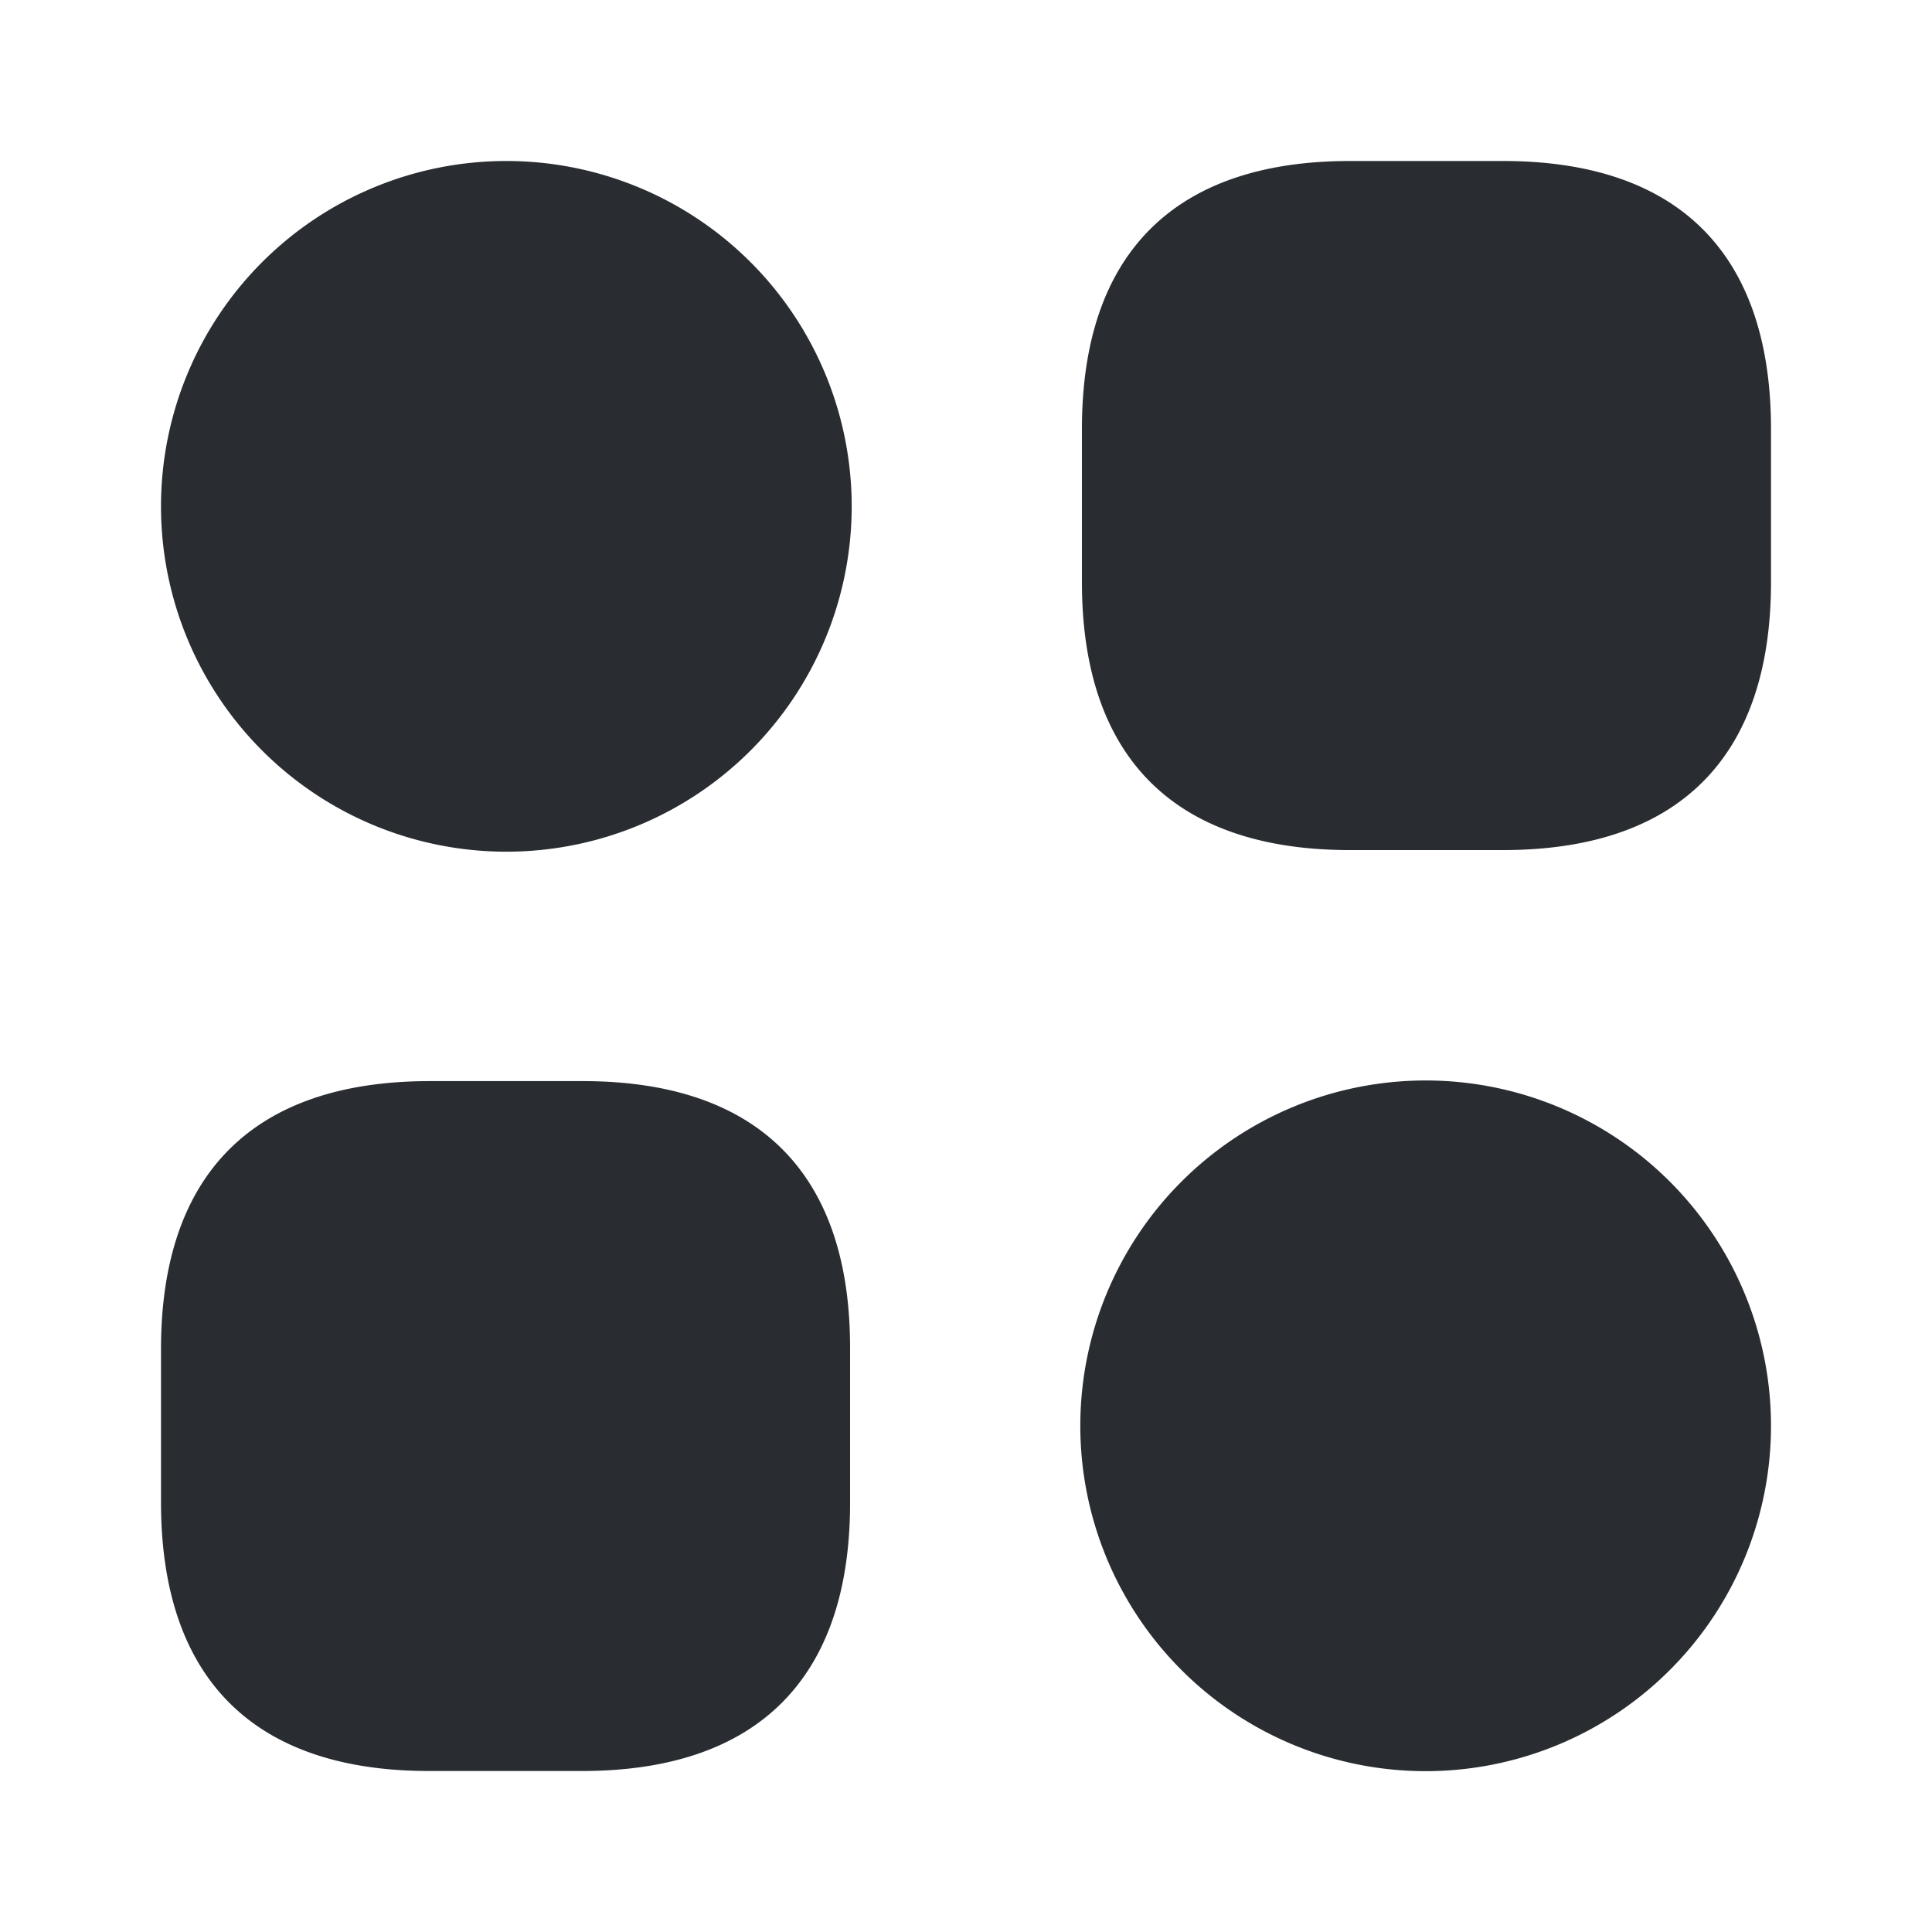 <svg xmlns="http://www.w3.org/2000/svg" width="24" height="24" fill="none"><path fill="#292D32" d="M18.67 2h-1.9c-2.18 0-3.33 1.15-3.33 3.33v1.9c0 2.18 1.15 3.33 3.33 3.33h1.9c2.18 0 3.33-1.15 3.33-3.33v-1.9C22 3.15 20.85 2 18.67 2M7.24 13.43h-1.9C3.15 13.43 2 14.58 2 16.76v1.9C2 20.85 3.15 22 5.33 22h1.9c2.18 0 3.33-1.15 3.33-3.33v-1.9c.01-2.19-1.14-3.34-3.32-3.34m-.95-2.85a4.29 4.29 0 1 0 0-8.58 4.29 4.29 0 0 0 0 8.58m11.42 11.422a4.29 4.29 0 1 0 0-8.58 4.29 4.29 0 0 0 0 8.58"/></svg>
